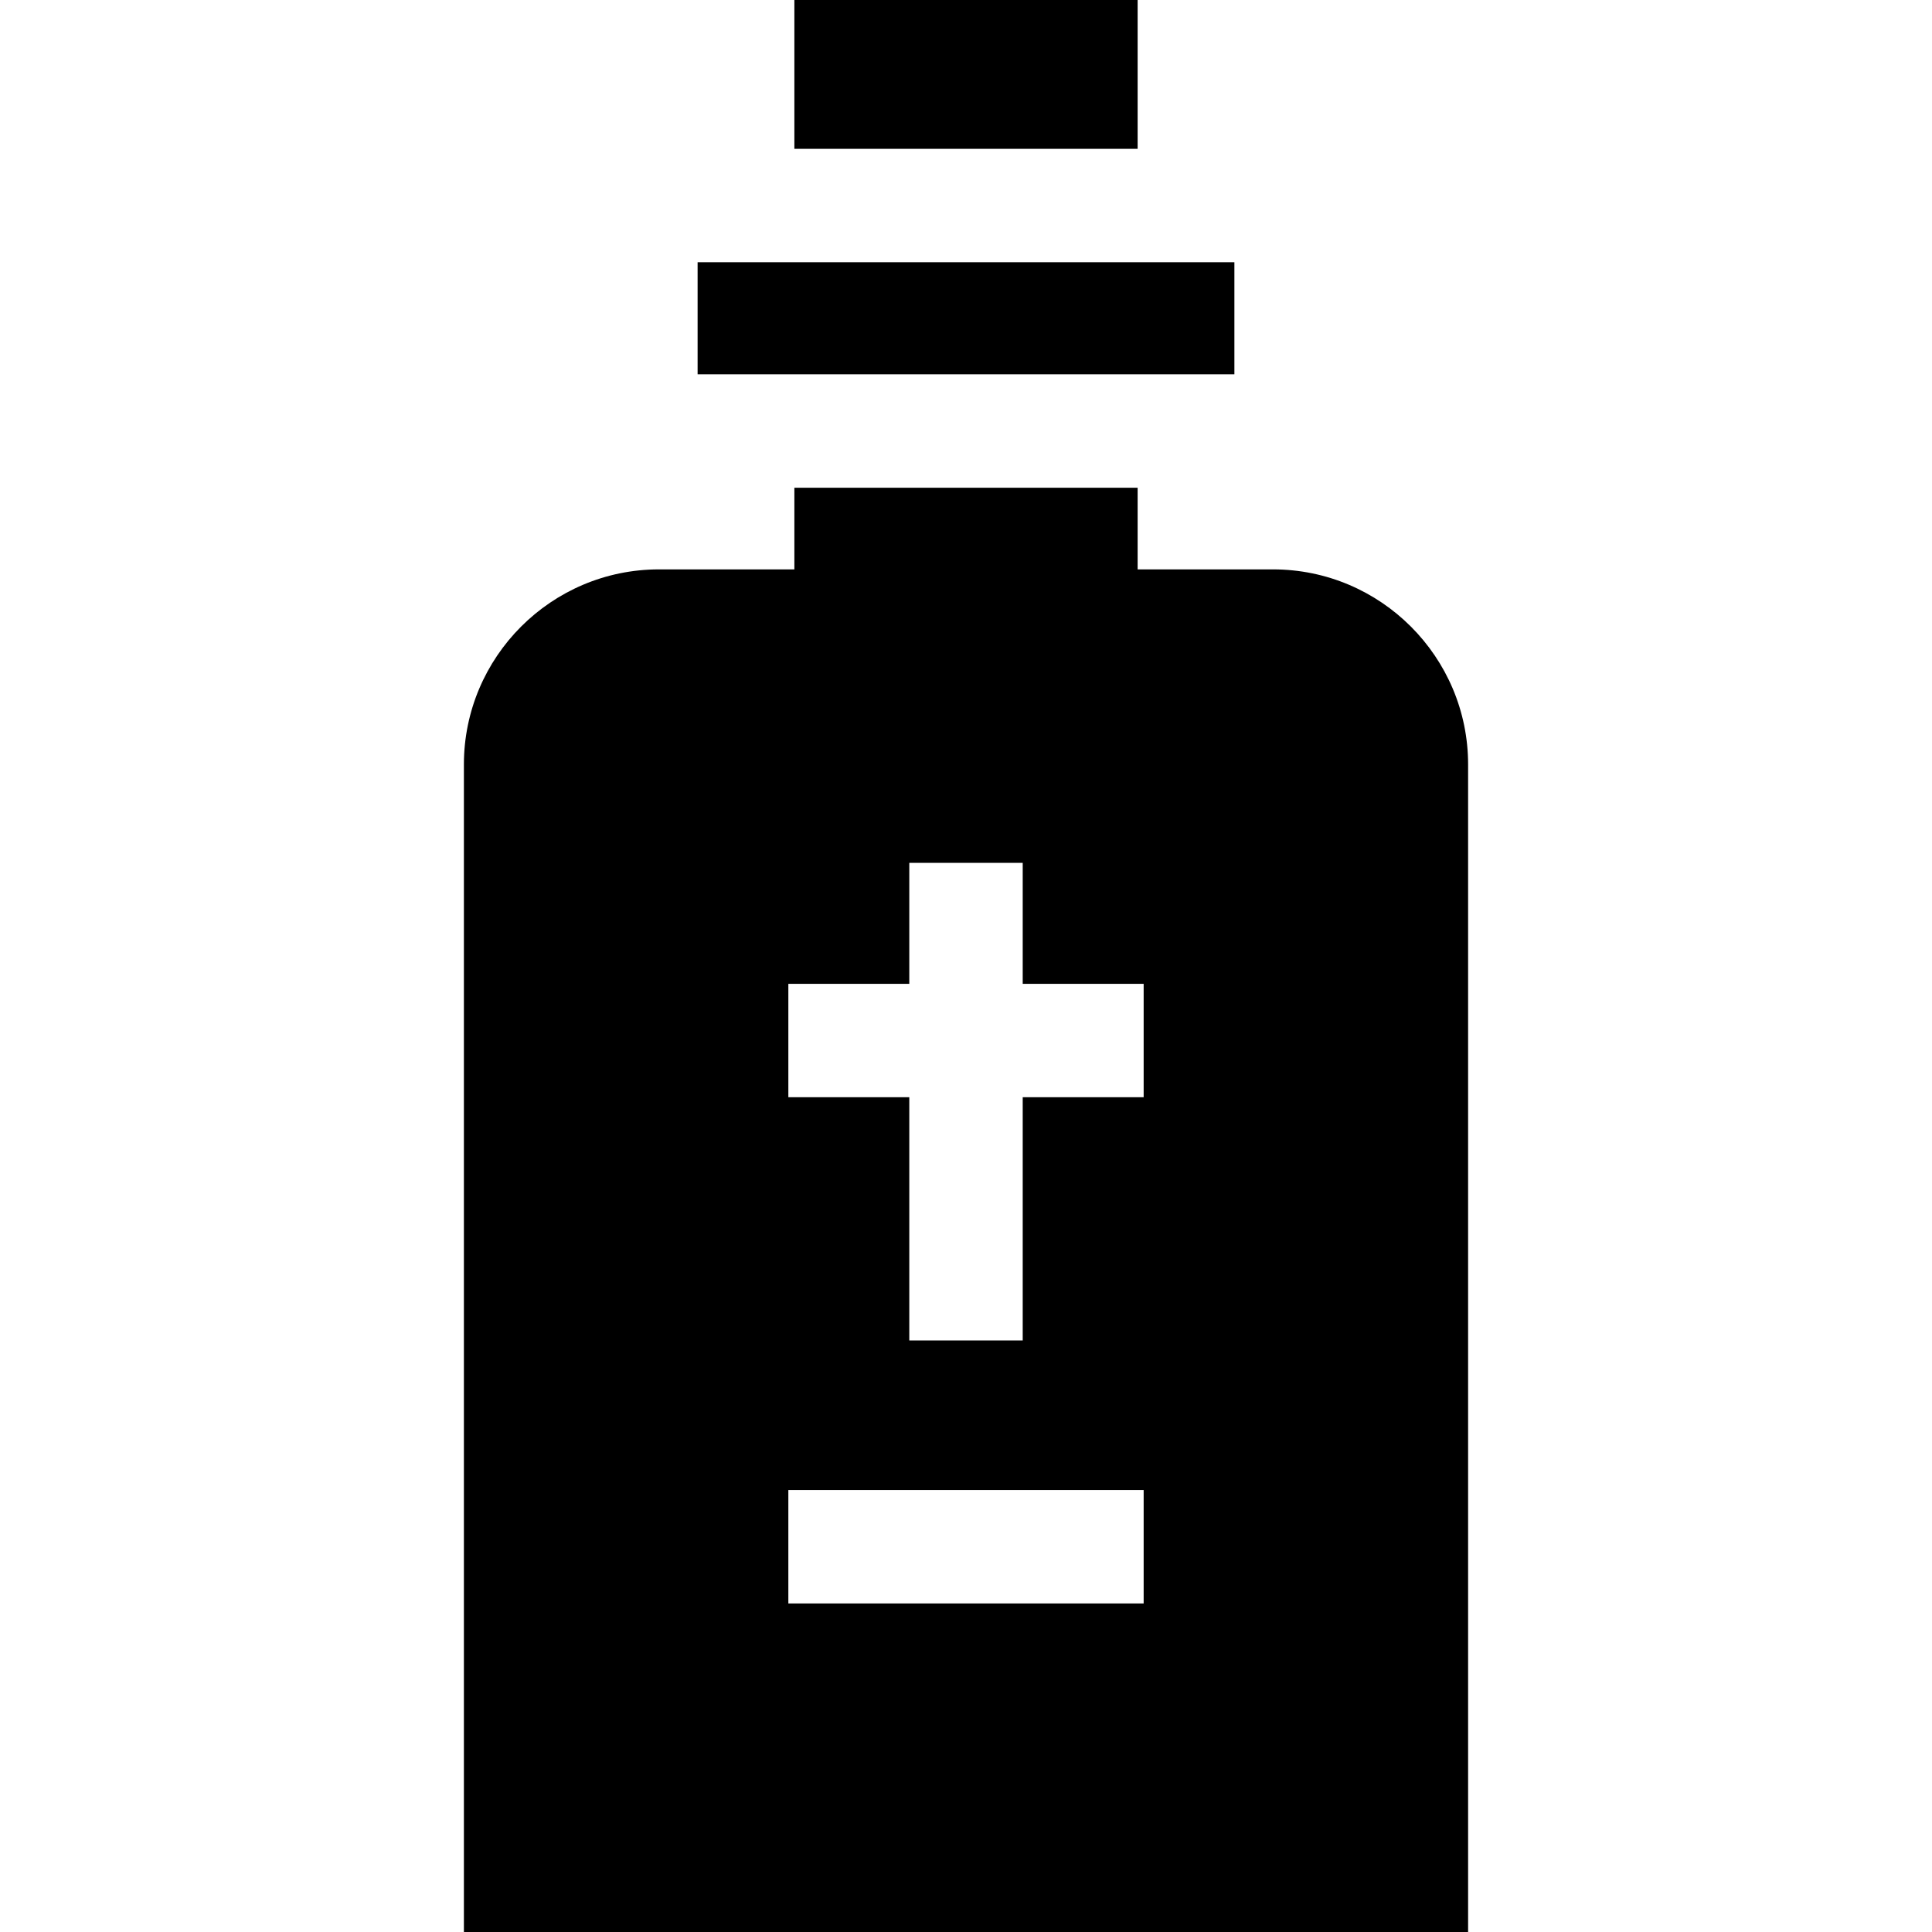 <svg id="Capa_1" enable-background="new 0 0 511 511" height="512" viewBox="0 0 511 511" width="512" xmlns="http://www.w3.org/2000/svg"><g id="XMLID_172_"><path id="XMLID_176_" d="m336.7 150.597h-35.806v-21.597h-90.788v21.597h-35.806c-28.454 0-51.603 23.149-51.603 51.603v308.8h265.605v-308.8c.001-28.454-23.148-51.603-51.602-51.603zm-34.212 273.505h-93.977v-30h93.977zm-31.988-195.88v31.988h31.988v30h-31.988v64.325h-30v-64.325h-31.988v-30h31.988v-31.988z"/><path id="XMLID_178_" d="m210.106 0h90.788v39.362h-90.788z"/><path id="XMLID_179_" d="m184.512 69.362h141.976v29.638h-141.976z"/></g></svg>